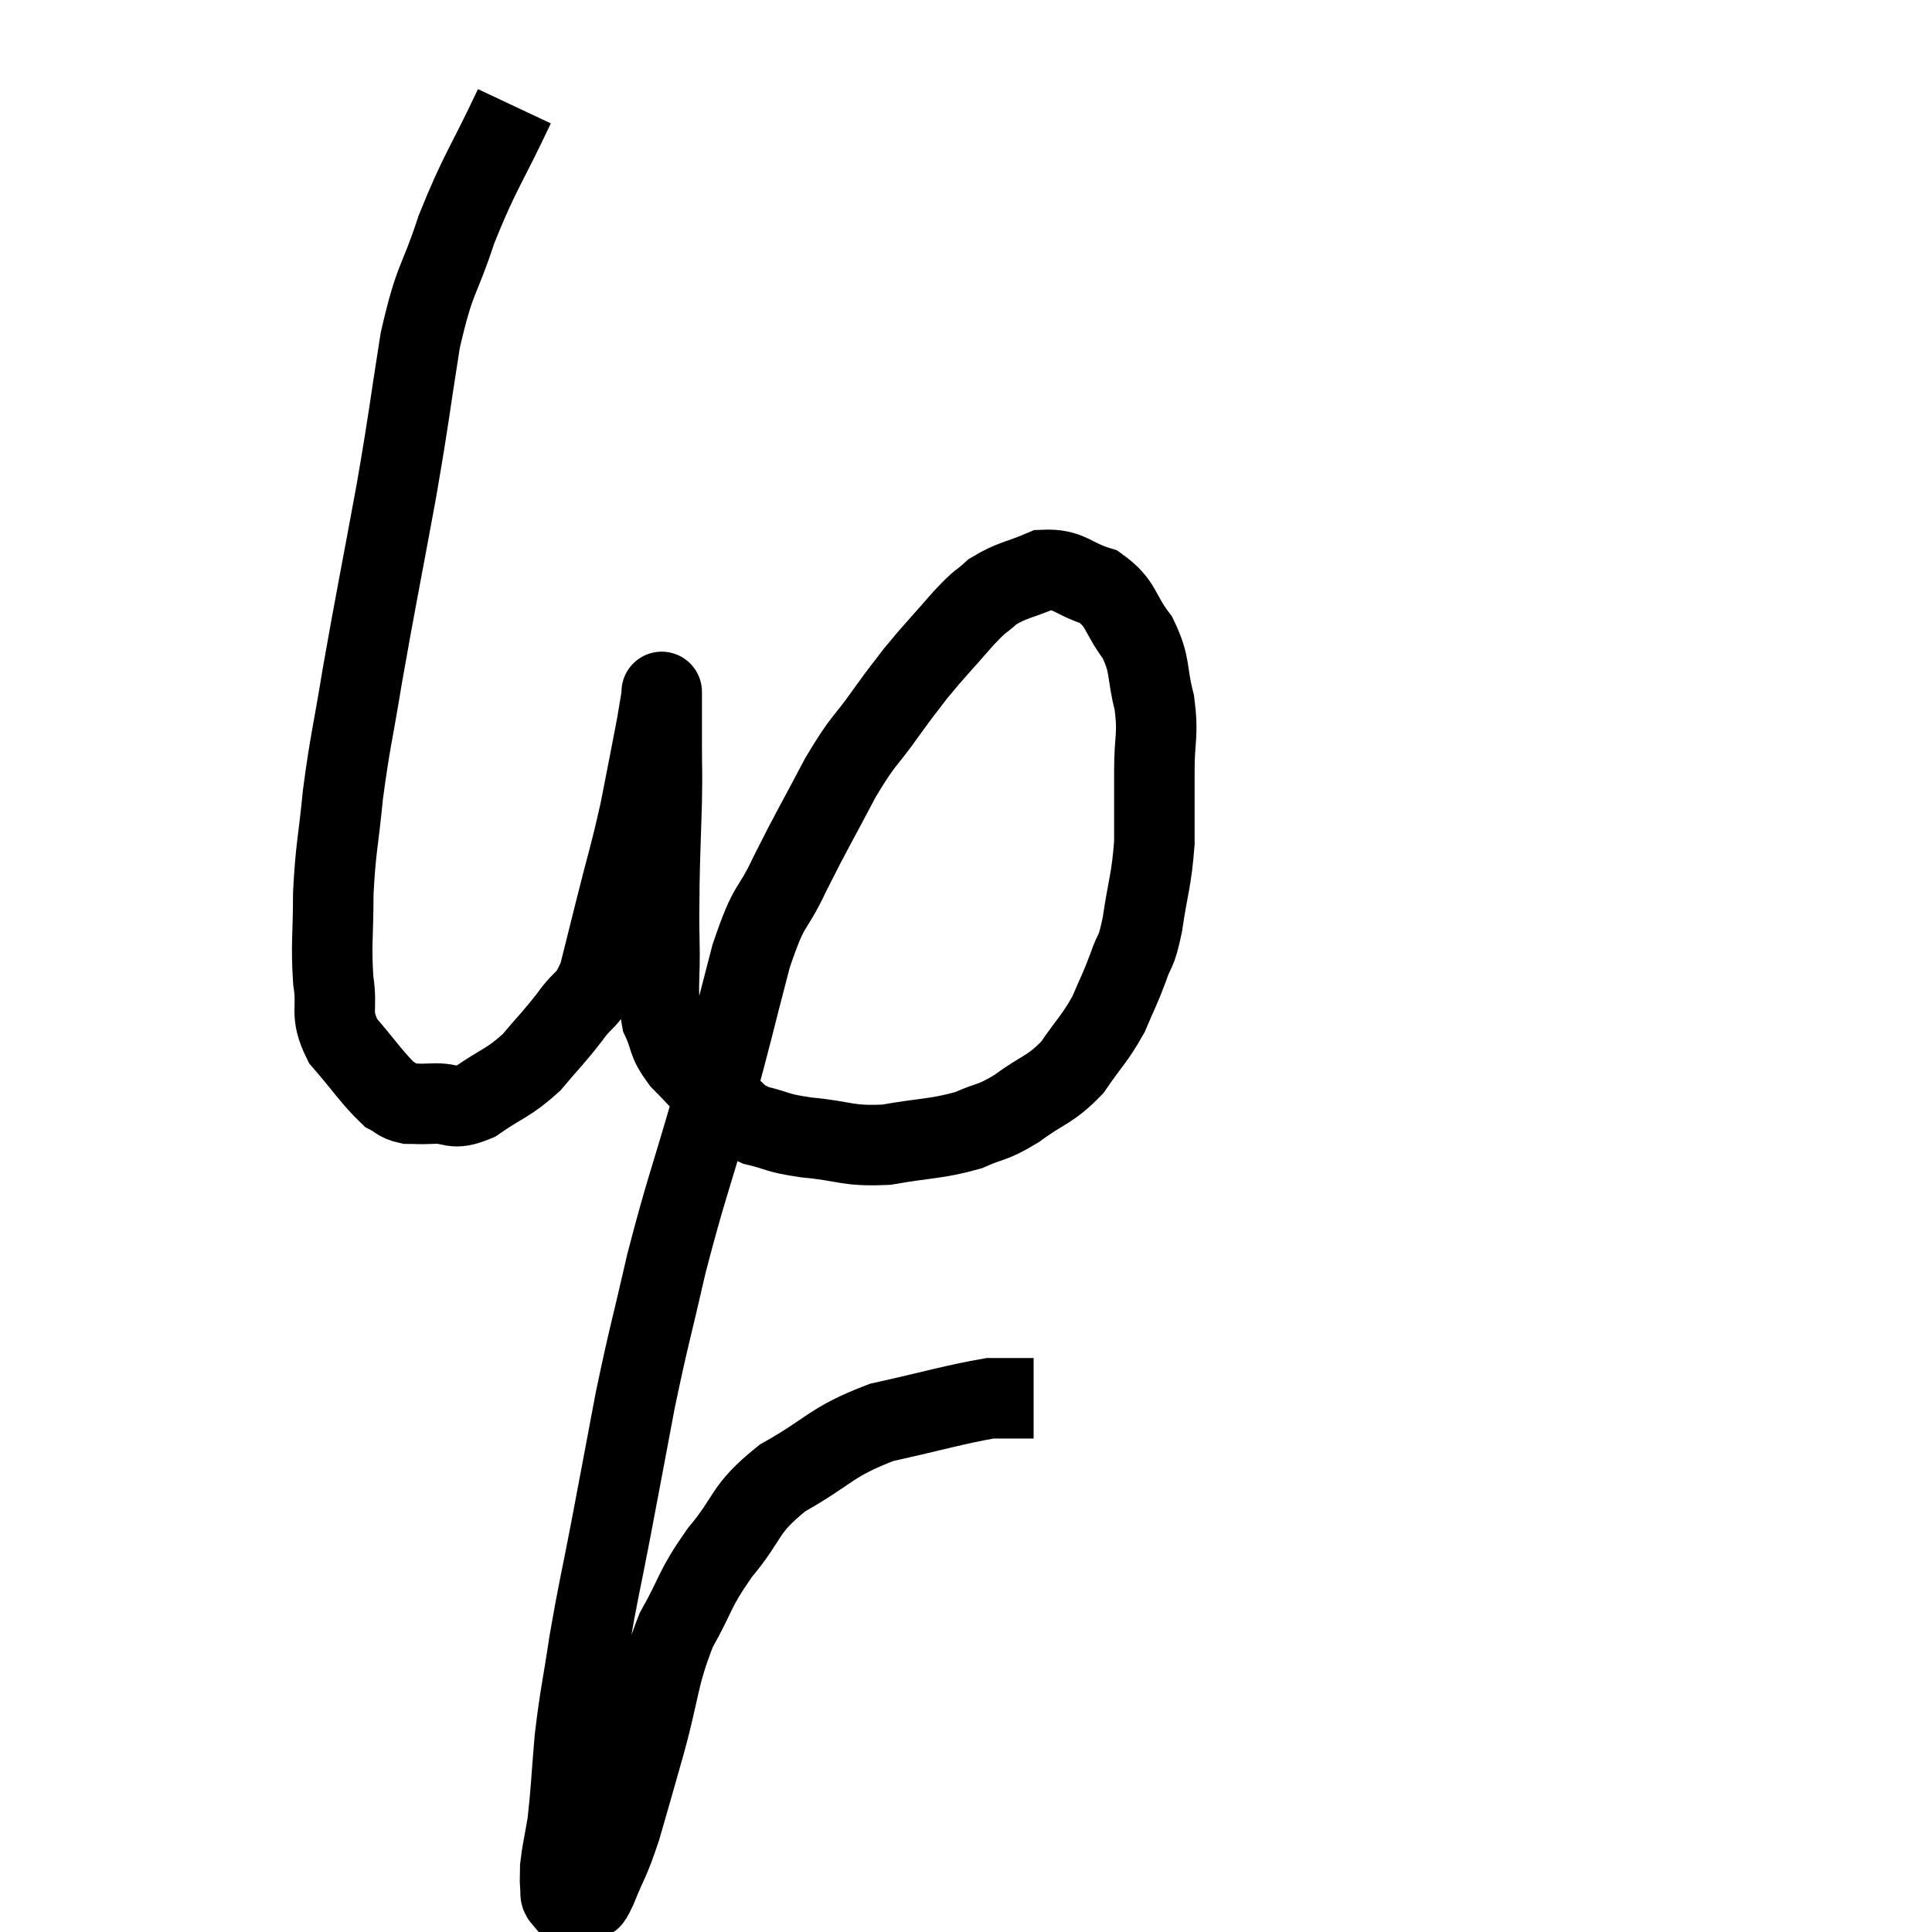 <svg width="48" height="48" viewBox="0 0 48 48" xmlns="http://www.w3.org/2000/svg"><path d="M 12.78 2.64 C 12.06 4.17, 11.925 4.245, 11.34 5.7 C 10.89 7.08, 10.815 6.825, 10.44 8.46 C 10.14 10.35, 10.2 10.155, 9.84 12.24 C 9.42 14.52, 9.33 14.925, 9 16.8 C 8.76 18.27, 8.7 18.39, 8.52 19.74 C 8.4 20.97, 8.34 21.045, 8.28 22.2 C 8.28 23.28, 8.22 23.445, 8.28 24.36 C 8.4 25.11, 8.175 25.155, 8.52 25.86 C 9.09 26.52, 9.255 26.79, 9.66 27.18 C 9.9 27.3, 9.87 27.36, 10.14 27.42 C 10.44 27.42, 10.32 27.435, 10.74 27.42 C 11.28 27.39, 11.205 27.615, 11.82 27.36 C 12.51 26.88, 12.615 26.925, 13.2 26.4 C 13.68 25.83, 13.74 25.8, 14.16 25.26 C 14.52 24.75, 14.595 24.915, 14.88 24.24 C 15.09 23.4, 15.045 23.58, 15.3 22.56 C 15.6 21.36, 15.645 21.3, 15.9 20.16 C 16.11 19.08, 16.185 18.72, 16.32 18 C 16.38 17.64, 16.41 17.46, 16.44 17.28 C 16.44 17.28, 16.44 17.28, 16.44 17.28 C 16.44 17.28, 16.44 17.265, 16.44 17.28 C 16.44 17.31, 16.44 17.025, 16.44 17.34 C 16.44 17.94, 16.44 17.895, 16.44 18.54 C 16.44 19.23, 16.455 19.05, 16.44 19.92 C 16.41 20.97, 16.395 21.165, 16.38 22.02 C 16.38 22.68, 16.365 22.515, 16.38 23.34 C 16.41 24.33, 16.305 24.57, 16.44 25.32 C 16.68 25.83, 16.545 25.83, 16.92 26.34 C 17.43 26.85, 17.475 26.955, 17.94 27.36 C 18.36 27.66, 18.255 27.735, 18.78 27.96 C 19.41 28.11, 19.23 28.14, 20.04 28.26 C 21.03 28.35, 21.015 28.485, 22.02 28.44 C 23.04 28.26, 23.25 28.305, 24.06 28.08 C 24.66 27.81, 24.615 27.93, 25.26 27.54 C 25.95 27.03, 26.07 27.105, 26.64 26.52 C 27.09 25.86, 27.195 25.815, 27.54 25.2 C 27.78 24.63, 27.81 24.615, 28.02 24.06 C 28.2 23.52, 28.215 23.76, 28.38 22.98 C 28.53 21.96, 28.605 21.9, 28.68 20.94 C 28.68 20.04, 28.68 20.01, 28.68 19.14 C 28.68 18.3, 28.785 18.285, 28.68 17.46 C 28.47 16.65, 28.605 16.56, 28.26 15.84 C 27.78 15.21, 27.885 15, 27.3 14.58 C 26.61 14.37, 26.58 14.13, 25.92 14.16 C 25.29 14.43, 25.155 14.4, 24.66 14.7 C 24.3 15.03, 24.42 14.85, 23.94 15.36 C 23.34 16.05, 23.22 16.155, 22.74 16.74 C 22.38 17.22, 22.485 17.055, 22.02 17.7 C 21.45 18.51, 21.48 18.315, 20.88 19.32 C 20.25 20.52, 20.175 20.61, 19.62 21.72 C 19.14 22.74, 19.14 22.335, 18.66 23.76 C 18.18 25.59, 18.225 25.515, 17.7 27.42 C 17.13 29.4, 17.04 29.535, 16.56 31.38 C 16.17 33.09, 16.125 33.15, 15.78 34.8 C 15.48 36.39, 15.465 36.48, 15.18 37.98 C 14.91 39.39, 14.865 39.495, 14.64 40.8 C 14.46 42, 14.415 42.075, 14.28 43.2 C 14.19 44.25, 14.19 44.505, 14.1 45.3 C 14.01 45.84, 13.965 45.99, 13.92 46.38 C 13.92 46.62, 13.905 46.665, 13.92 46.86 C 13.95 47.01, 13.89 47.055, 13.98 47.16 C 14.13 47.22, 14.13 47.265, 14.28 47.28 C 14.43 47.25, 14.445 47.31, 14.58 47.22 C 14.7 47.07, 14.61 47.37, 14.82 46.92 C 15.12 46.17, 15.12 46.32, 15.42 45.42 C 15.72 44.37, 15.675 44.55, 16.02 43.32 C 16.41 41.91, 16.335 41.685, 16.8 40.5 C 17.34 39.54, 17.22 39.525, 17.88 38.58 C 18.66 37.65, 18.435 37.53, 19.44 36.72 C 20.67 36.03, 20.61 35.835, 21.9 35.34 C 23.25 35.04, 23.73 34.89, 24.6 34.74 C 24.99 34.74, 25.11 34.74, 25.38 34.74 C 25.53 34.74, 25.605 34.74, 25.68 34.74 C 25.68 34.74, 25.68 34.74, 25.68 34.74 L 25.68 34.74" fill="none" stroke="black" stroke-width="2"></path></svg>